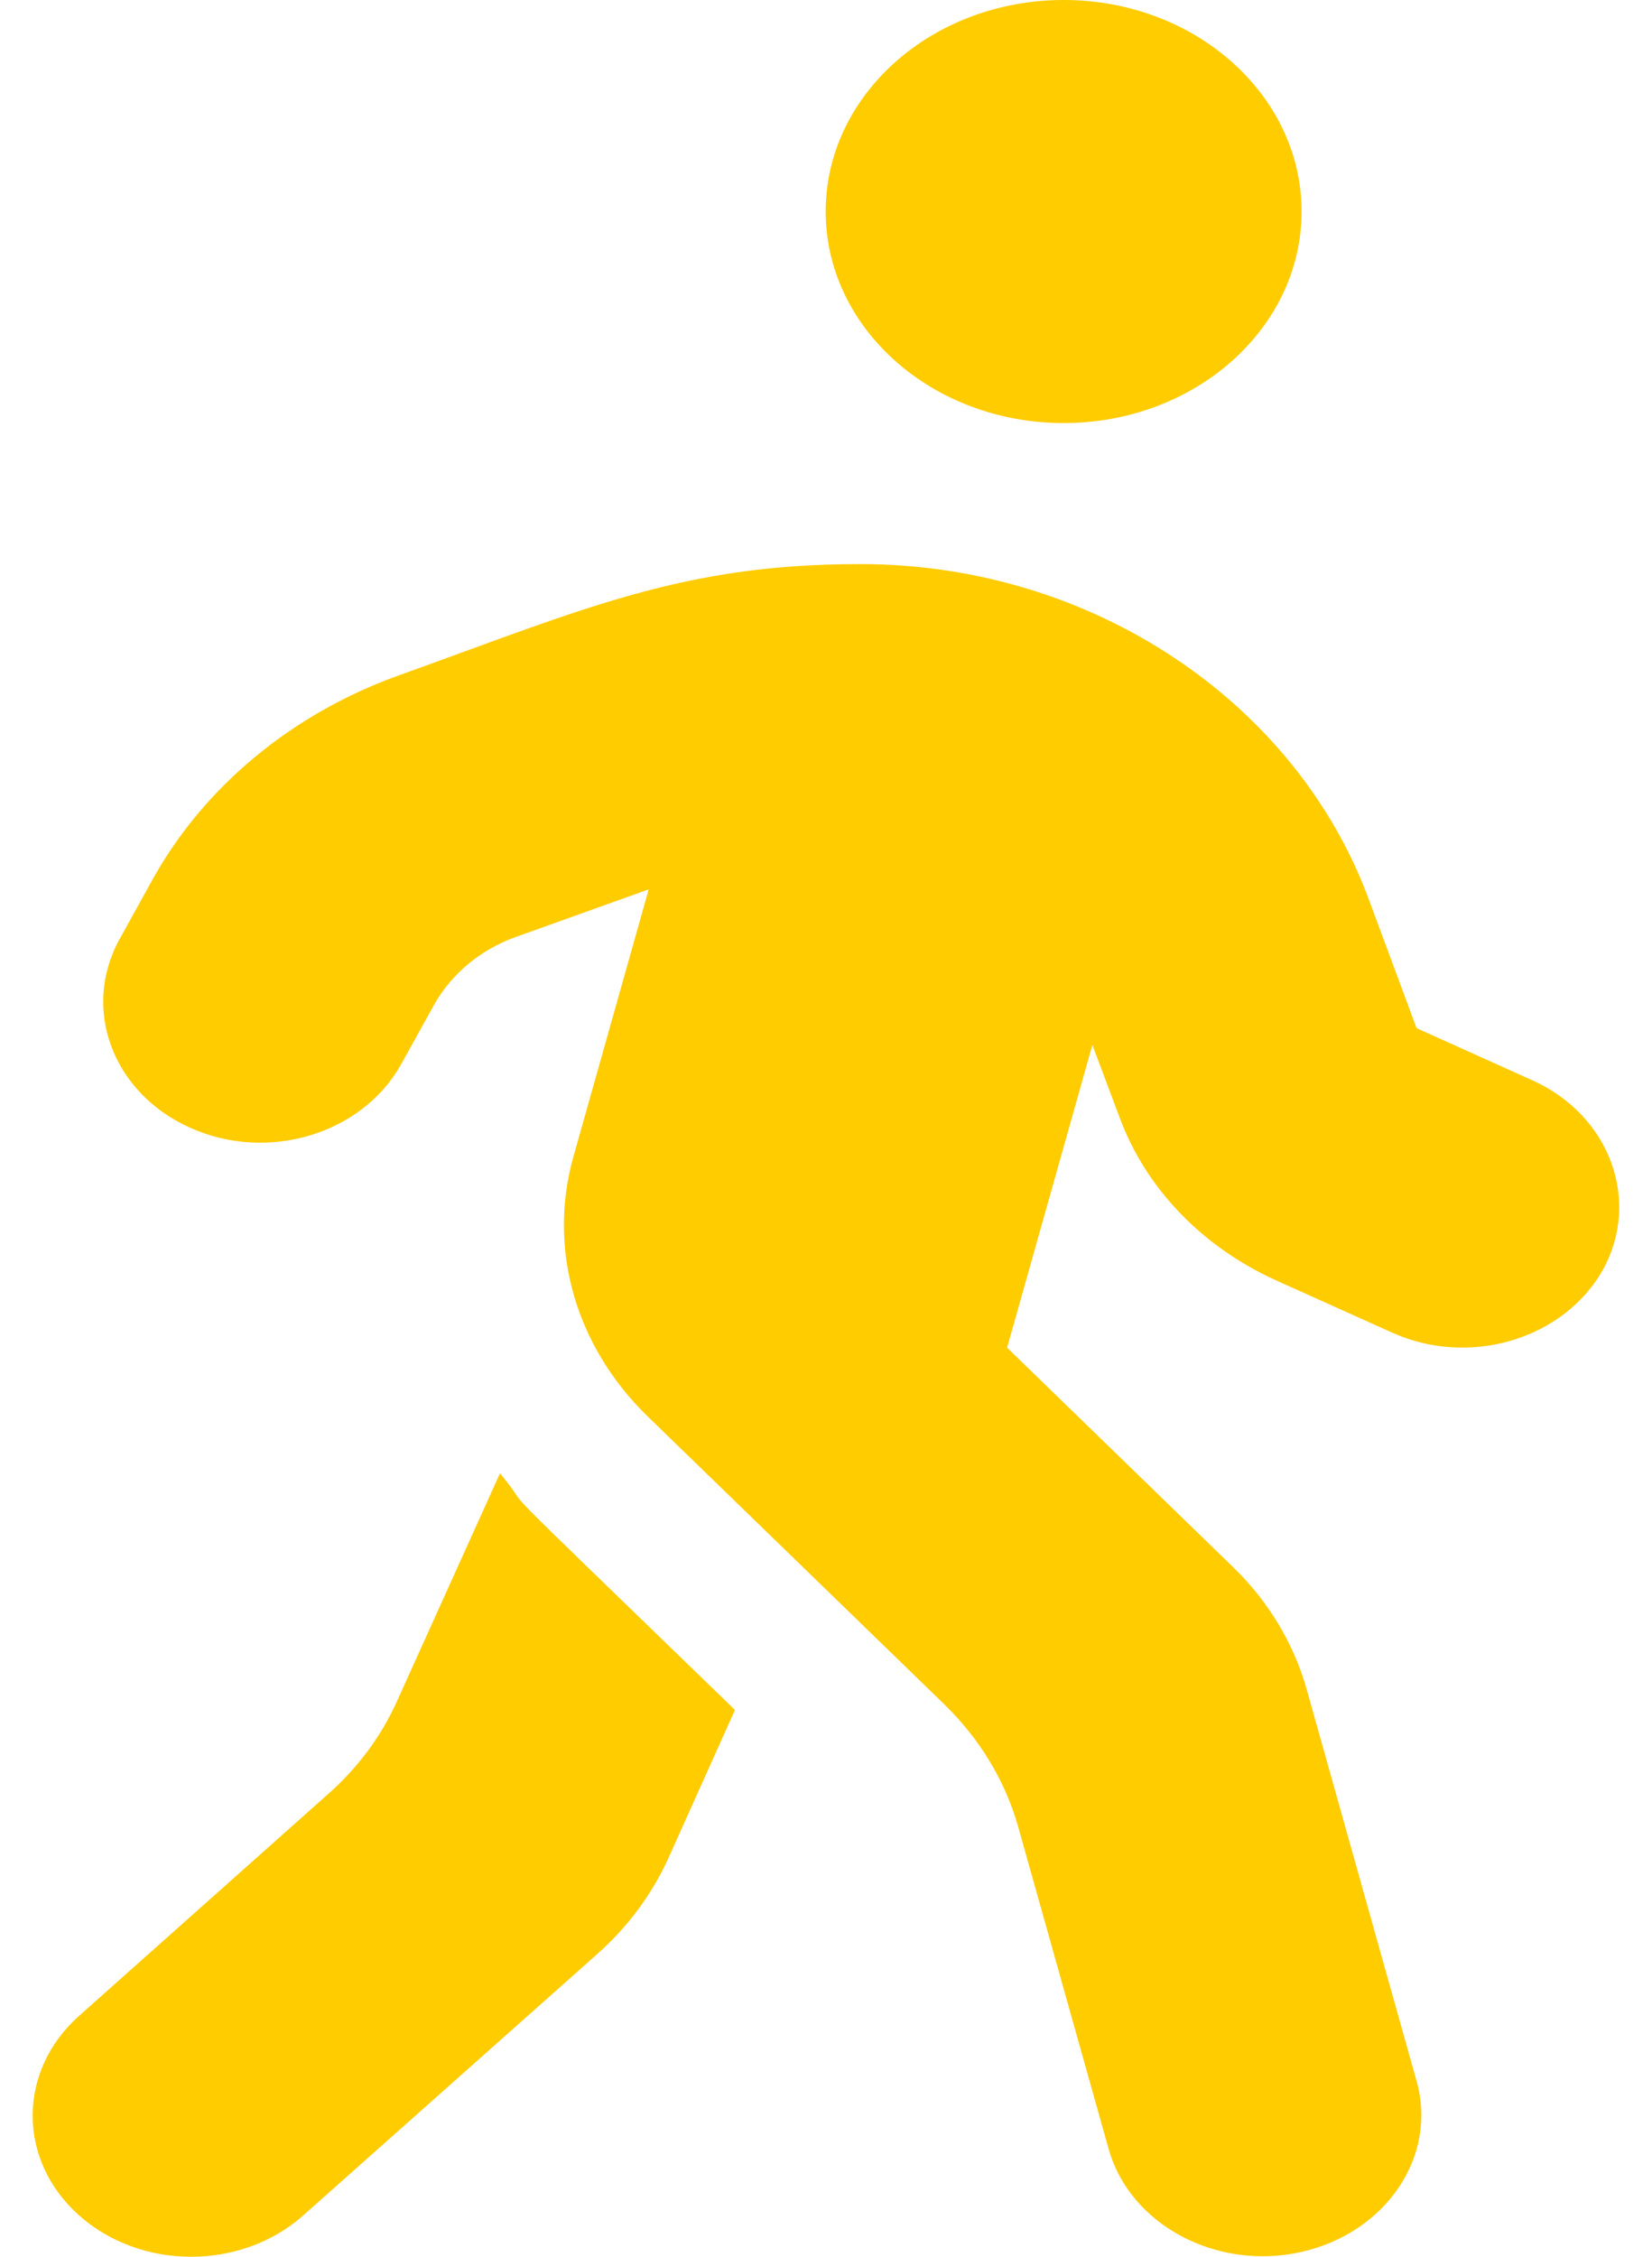 <svg width="41" height="56" viewBox="0 0 41 56" fill="none" xmlns="http://www.w3.org/2000/svg">
<path d="M26.398 10.498C29.658 10.498 32.303 8.147 32.303 5.249C32.303 2.351 29.658 0 26.398 0C23.137 0 20.492 2.351 20.492 5.249C20.492 8.147 23.137 10.498 26.398 10.498ZM38.024 26.804L35.157 25.513L33.964 22.298C32.155 17.421 27.111 14.009 21.39 13.998C16.961 13.987 14.513 15.102 9.912 16.754C7.254 17.705 5.077 19.51 3.797 21.806L2.973 23.294C2.013 25.021 2.788 27.121 4.72 27.985C6.639 28.849 8.977 28.149 9.949 26.421L10.773 24.934C11.204 24.168 11.917 23.567 12.803 23.25L16.1 22.069L14.23 28.707C13.59 30.981 14.279 33.398 16.063 35.137L23.433 42.289C24.319 43.153 24.946 44.192 25.266 45.318L27.517 53.334C28.046 55.204 30.187 56.353 32.291 55.882C34.395 55.412 35.686 53.509 35.157 51.639L32.426 41.906C32.106 40.78 31.479 39.73 30.593 38.877L24.995 33.442L27.111 25.929L27.788 27.733C28.44 29.494 29.843 30.949 31.688 31.78L34.554 33.07C36.474 33.934 38.811 33.234 39.783 31.506C40.73 29.789 39.955 27.668 38.024 26.804ZM9.863 42.191C9.469 43.077 8.878 43.875 8.116 44.542L1.964 50.021C0.426 51.388 0.426 53.608 1.964 54.975C3.502 56.342 5.987 56.342 7.525 54.975L14.833 48.479C15.583 47.812 16.174 47.013 16.58 46.128L18.241 42.431C11.437 35.837 13.48 37.86 12.409 36.559L9.863 42.191Z" fill="#FFCC00"/>
</svg>
